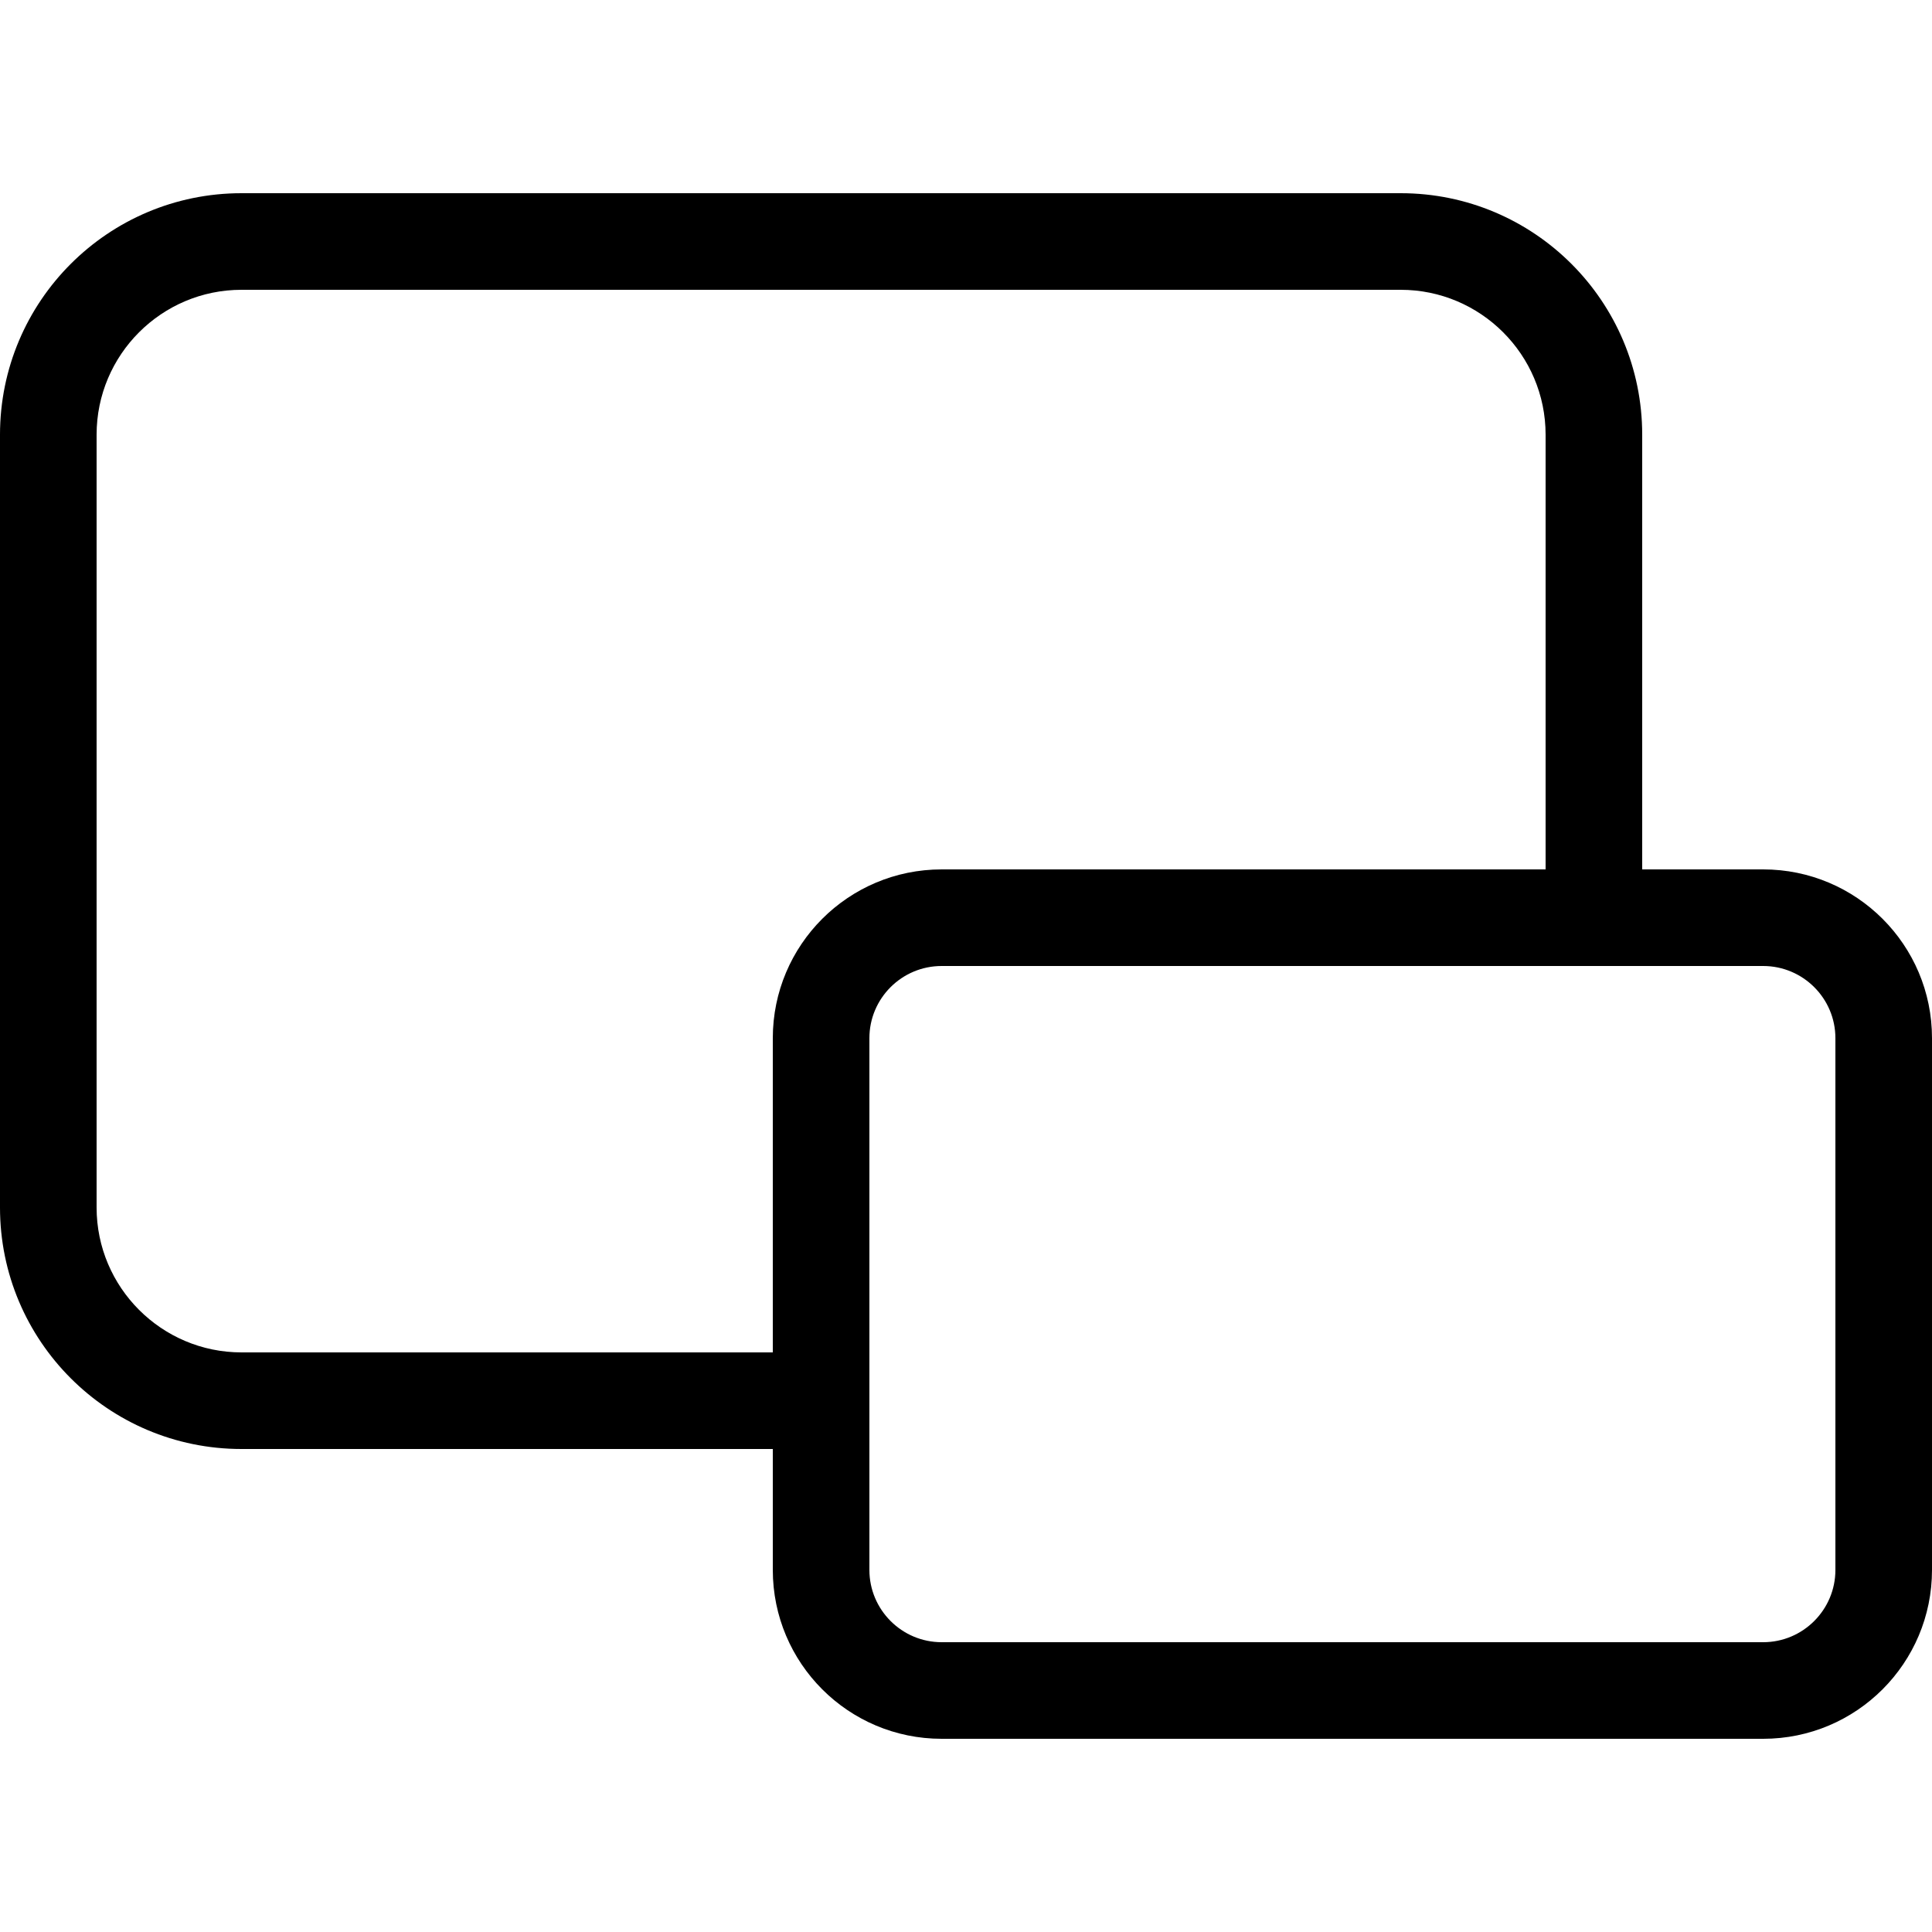 <svg width="20" height="20" viewBox="0 0 20 20" xmlns="http://www.w3.org/2000/svg"><title>format/seperate_20</title><path d="M19 16.252c0 .412-.335.748-.748.748l-8.504 0C9.335 17 9 16.664 9 16.252l0-5.505c0-.412.335-.747.748-.747l8.504 0c.413 0 .748.335.748.747l0 5.505zM8 10.747L8 14l-5.5 0c-.827 0-1.5-.673-1.5-1.5l0-8C1 3.672 1.673 3 2.5 3l12 0c.827 0 1.5.672 1.5 1.5L16 9 9.748 9C8.782 9 8 9.782 8 10.747zM18.252 9L17 9l0-4.5C17 3.119 15.881 2 14.5 2l-12 0C1.119 2 0 3.119 0 4.5l0 8C0 13.88 1.119 15 2.5 15L8 15l0 1.252C8 17.217 8.782 18 9.748 18l8.504 0c.966 0 1.748-.783 1.748-1.748l0-5.505C20 9.782 19.218 9 18.252 9z" fill="#000" fill-rule="evenodd"/></svg>